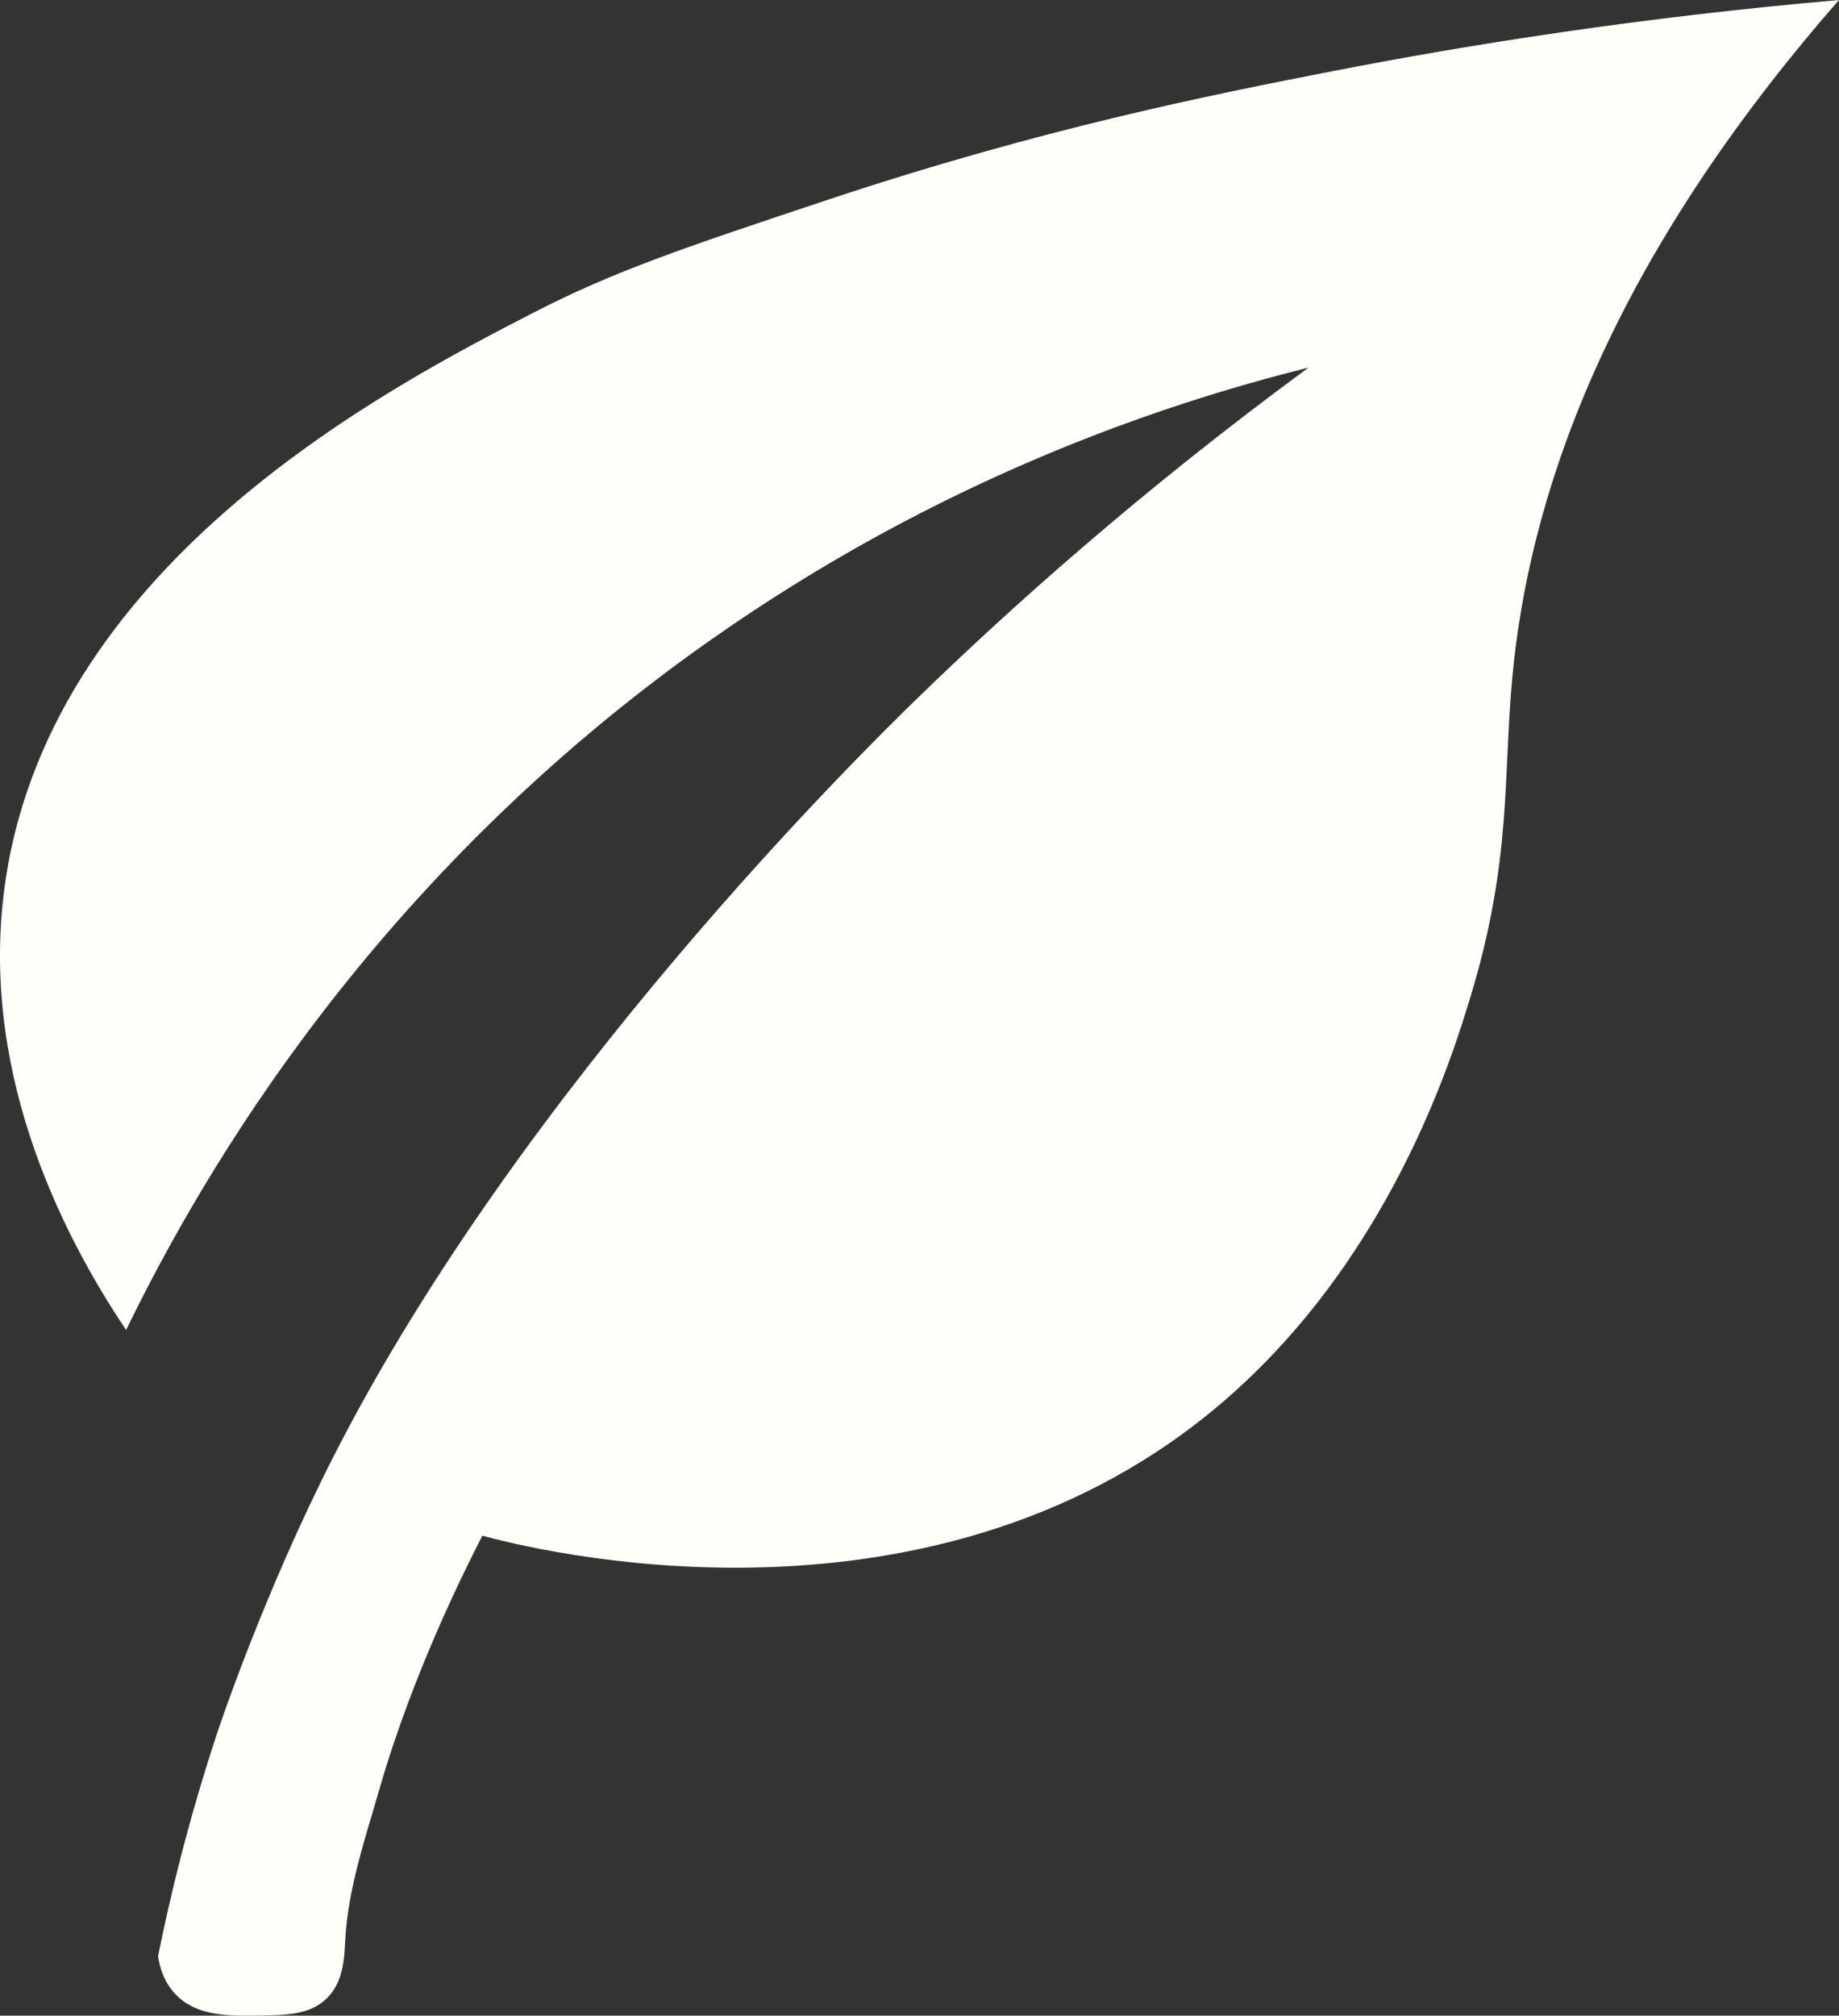 <?xml version="1.0" encoding="UTF-8"?>
<svg id="Layer_2" data-name="Layer 2" xmlns="http://www.w3.org/2000/svg" viewBox="0 0 3947.62 4324.31">
  <rect x="0" y="0" width="3947.62" height="4324.31" fill="#333333" stroke="none"/>
  <defs>
    <style>
      .cls-1 {
        fill: #fffffaff;
      }
    </style>
  </defs>
  <g id="Layer_2-2" data-name="Layer 2">
    <path class="cls-1" d="m270.7,2853.29c162.58-334.25,529.76-971,1255.06-1480.57,489.36-343.81,963.48-504.49,1283.02-584.02-362.53,266.22-642.7,518.1-841.79,711.49-112.12,108.91-845.43,829.4-1250.15,1622.75-149.34,292.75-244.86,577.62-250.03,593.21-63.29,190.9-102.58,356.62-127.47,480.45,2.76,19.55,10.31,51.29,34.32,78.44,45.08,50.98,116.54,49.96,181.39,49.03,59.11-.85,109.93-1.58,145.89-36.38,37.45-36.25,38.15-89.49,40.05-124.68,6.03-111.66,43.23-219.71,74.22-327.16,71.04-246.32,184.34-471.6,220.3-541.32,99.1,27.12,945.38,244.76,1568.92-269.52,379.21-312.76,515.02-763.41,553.89-892.39,87.2-289.34,68.05-467.66,88.25-681.46,33.89-358.77,182.44-858.5,701.07-1451.16-429.23,37.4-795.46,95.92-1083.47,151.98-262.89,51.17-627.73,123.5-1090.77,277.78-303.23,101.03-454.85,151.55-630.02,241.9C840.44,827.88,119.78,1199.58,13.17,1880.16c-63.65,406.33,116.58,763.11,257.52,973.13Z"/>
  </g>
</svg>